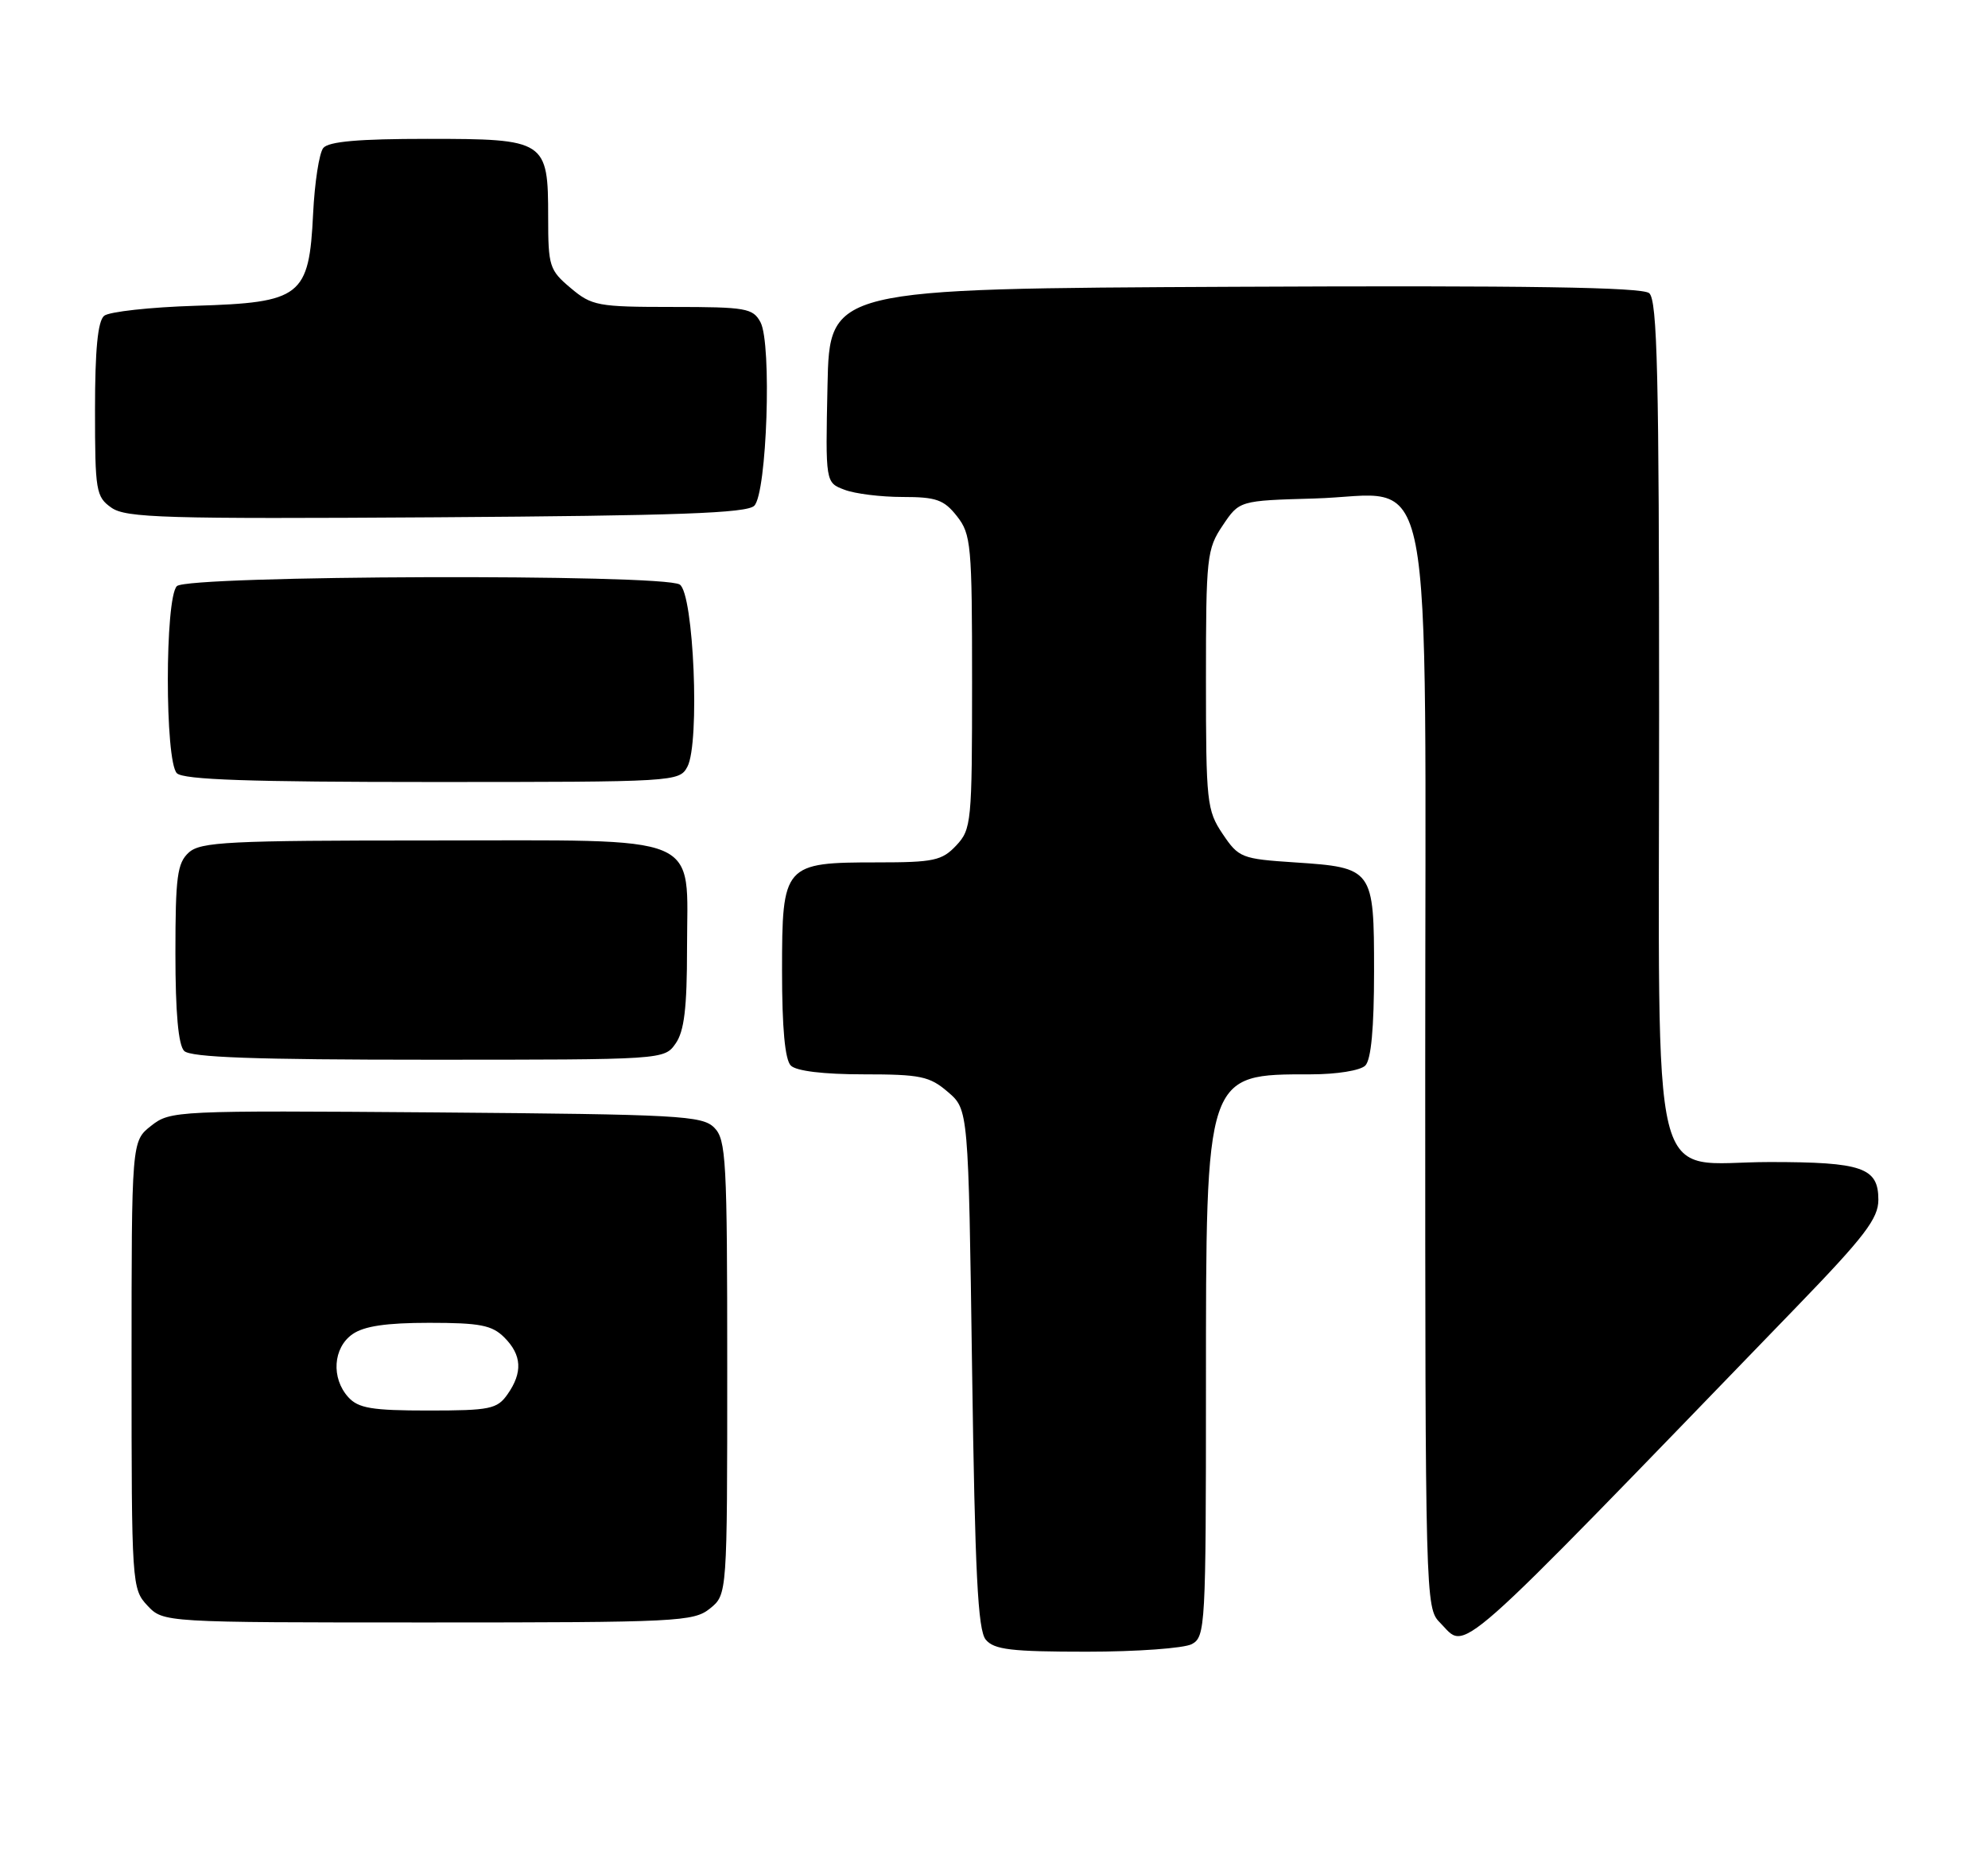 <?xml version="1.0" encoding="UTF-8" standalone="no"?>
<!DOCTYPE svg PUBLIC "-//W3C//DTD SVG 1.1//EN" "http://www.w3.org/Graphics/SVG/1.1/DTD/svg11.dtd" >
<svg xmlns="http://www.w3.org/2000/svg" xmlns:xlink="http://www.w3.org/1999/xlink" version="1.1" viewBox="0 0 272 256">
 <g >
 <path fill="currentColor"
d=" M 163.07 224.96 C 164.92 223.97 165.00 222.52 165.00 189.93 C 165.00 146.69 164.90 147.00 179.37 147.00 C 182.88 147.00 186.12 146.48 186.80 145.80 C 187.60 145.00 188.00 140.67 188.00 132.92 C 188.00 118.88 187.88 118.71 177.14 118.00 C 169.87 117.52 169.48 117.37 167.28 114.10 C 165.12 110.88 165.00 109.78 165.00 93.00 C 165.00 76.21 165.12 75.12 167.29 71.90 C 169.57 68.50 169.57 68.50 179.80 68.21 C 196.58 67.75 195.00 59.57 195.00 146.65 C 195.00 218.67 195.04 220.04 197.00 222.00 C 200.82 225.82 197.67 228.59 245.75 178.88 C 255.14 169.17 257.00 166.73 257.00 164.16 C 257.00 159.76 254.81 159.00 242.14 159.00 C 225.42 159.00 227.00 165.41 227.00 97.49 C 227.00 51.23 226.76 41.04 225.64 40.11 C 224.65 39.30 208.96 39.05 168.89 39.24 C 113.50 39.50 113.50 39.50 113.22 52.76 C 112.94 66.03 112.94 66.03 115.54 67.01 C 116.96 67.56 120.54 68.00 123.49 68.00 C 128.09 68.00 129.15 68.37 130.93 70.63 C 132.87 73.10 133.00 74.55 133.00 93.32 C 133.00 112.53 132.91 113.47 130.83 115.69 C 128.88 117.76 127.75 118.00 120.05 118.00 C 107.22 118.00 107.00 118.26 107.00 132.86 C 107.00 140.66 107.40 145.00 108.20 145.80 C 108.95 146.55 112.68 147.00 118.14 147.00 C 125.94 147.00 127.19 147.26 129.69 149.41 C 132.50 151.82 132.50 151.82 133.00 187.26 C 133.40 215.26 133.79 223.04 134.87 224.35 C 136.01 225.72 138.34 226.00 148.69 226.00 C 155.53 226.00 162.00 225.53 163.07 224.96 Z  M 97.14 220.09 C 99.50 218.18 99.50 218.18 99.50 187.12 C 99.50 158.65 99.35 155.92 97.72 154.29 C 96.08 152.65 92.92 152.48 59.64 152.21 C 24.04 151.94 23.31 151.97 20.68 154.04 C 18.00 156.15 18.00 156.15 18.00 186.76 C 18.00 216.81 18.04 217.41 20.17 219.69 C 22.35 222.00 22.35 222.00 58.56 222.00 C 92.73 222.00 94.91 221.89 97.14 220.09 Z  M 92.44 142.78 C 93.62 141.10 94.00 137.91 94.00 129.78 C 94.00 113.80 96.85 115.00 58.83 115.00 C 31.23 115.00 27.45 115.19 25.83 116.65 C 24.25 118.09 24.00 119.96 24.00 130.45 C 24.00 138.57 24.40 143.00 25.20 143.80 C 26.08 144.68 34.90 145.00 58.64 145.00 C 90.83 145.00 90.89 145.00 92.44 142.78 Z  M 94.05 104.91 C 95.78 101.67 94.92 81.19 93.00 79.98 C 90.66 78.50 25.69 78.71 24.20 80.20 C 22.55 81.85 22.55 104.15 24.20 105.80 C 25.09 106.69 34.24 107.00 59.16 107.00 C 92.42 107.00 92.95 106.97 94.05 104.91 Z  M 103.20 69.20 C 104.93 67.48 105.62 47.02 104.05 44.09 C 103.02 42.17 102.07 42.00 92.04 42.00 C 81.79 42.00 80.97 41.85 78.08 39.41 C 75.17 36.97 75.00 36.42 75.00 29.74 C 75.00 19.20 74.69 19.00 58.47 19.00 C 49.10 19.00 44.95 19.36 44.23 20.25 C 43.67 20.94 43.05 24.98 42.84 29.24 C 42.29 40.58 41.23 41.40 26.72 41.84 C 20.55 42.03 14.94 42.65 14.25 43.21 C 13.38 43.93 13.00 47.83 13.00 56.07 C 13.00 67.19 13.13 67.98 15.25 69.47 C 17.23 70.86 22.53 71.02 59.70 70.78 C 92.66 70.56 102.19 70.22 103.20 69.20 Z  M 47.65 191.17 C 45.29 188.56 45.57 184.42 48.22 182.56 C 49.80 181.45 52.85 181.00 58.72 181.00 C 65.67 181.00 67.32 181.32 69.00 183.00 C 71.40 185.40 71.54 187.79 69.44 190.78 C 68.02 192.80 67.06 193.00 58.60 193.00 C 50.87 193.00 49.03 192.69 47.65 191.17 Z "/>
</g>
</svg>